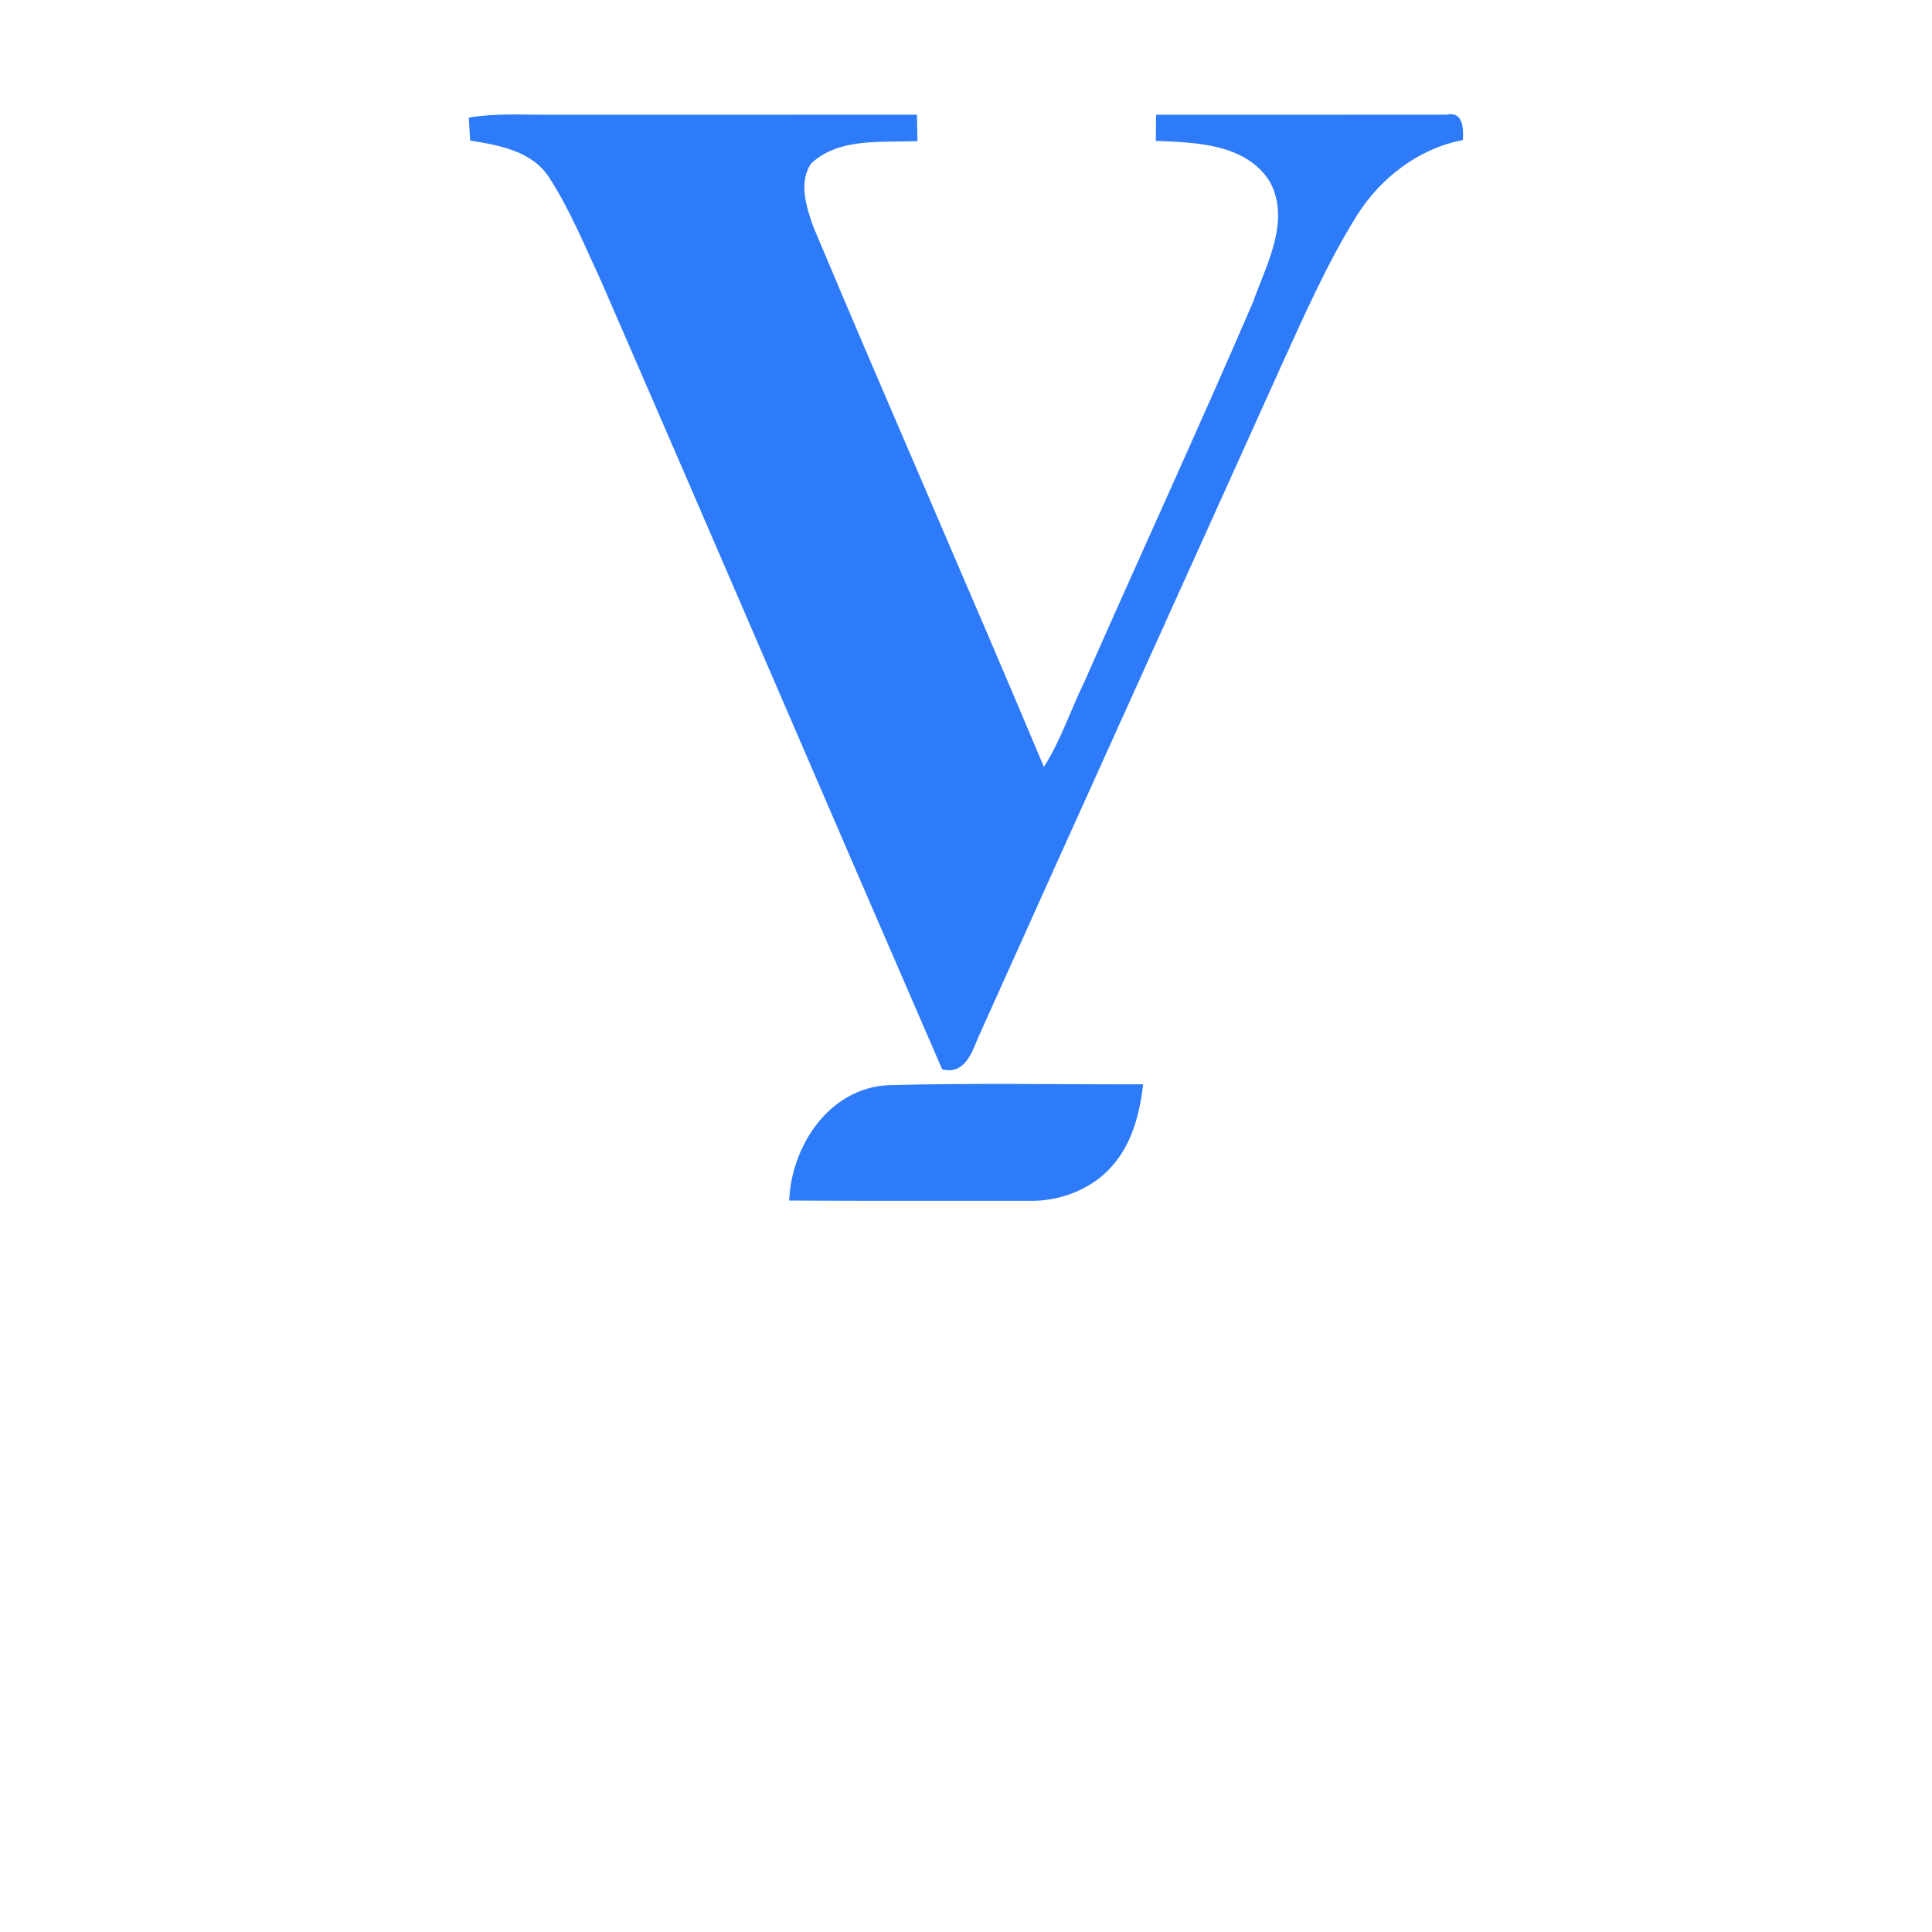 <?xml version="1.0" encoding="UTF-8" ?>
<!DOCTYPE svg PUBLIC "-//W3C//DTD SVG 1.1//EN" "http://www.w3.org/Graphics/SVG/1.1/DTD/svg11.dtd">
<svg width="250pt" height="250pt" viewBox="0 0 250 250" version="1.1" xmlns="http://www.w3.org/2000/svg">
<g id="#2d7bf9ff">
<path fill="#2d7bf9" opacity="1.00" d=" M 60.66 15.22 C 64.08 14.63 67.55 14.86 70.99 14.85 C 86.88 14.84 102.76 14.85 118.65 14.84 C 118.67 15.69 118.71 17.40 118.72 18.25 C 114.12 18.50 108.64 17.73 104.97 21.15 C 103.29 23.59 104.35 26.82 105.26 29.38 C 115.06 52.73 125.28 75.89 135.08 99.24 C 137.29 95.77 138.55 91.83 140.35 88.16 C 147.56 71.79 155.05 55.55 162.13 39.12 C 163.86 34.23 167.07 28.56 164.30 23.48 C 161.21 18.59 154.72 18.43 149.56 18.23 C 149.57 17.38 149.59 15.69 149.60 14.85 C 162.13 14.84 174.65 14.84 187.17 14.84 C 189.32 14.34 189.40 16.64 189.30 18.12 C 183.57 19.22 178.67 22.99 175.59 27.87 C 171.72 34.09 168.77 40.81 165.74 47.46 C 152.67 76.46 139.52 105.43 126.49 134.45 C 125.68 136.49 124.67 139.09 121.91 138.36 C 107.13 104.33 92.52 70.22 77.71 36.21 C 75.62 31.72 73.74 27.10 71.04 22.94 C 68.83 19.53 64.55 18.78 60.84 18.19 C 60.80 17.45 60.71 15.96 60.66 15.22 Z" />
<path fill="#2d7bf9" opacity="1.00" d=" M 102.12 155.35 C 102.41 148.24 107.32 140.79 114.95 140.42 C 125.93 140.12 136.93 140.34 147.93 140.31 C 147.50 143.88 146.62 147.53 144.32 150.39 C 141.67 153.79 137.26 155.50 133.02 155.39 C 122.72 155.37 112.42 155.42 102.12 155.35 Z" />
</g>
</svg>
